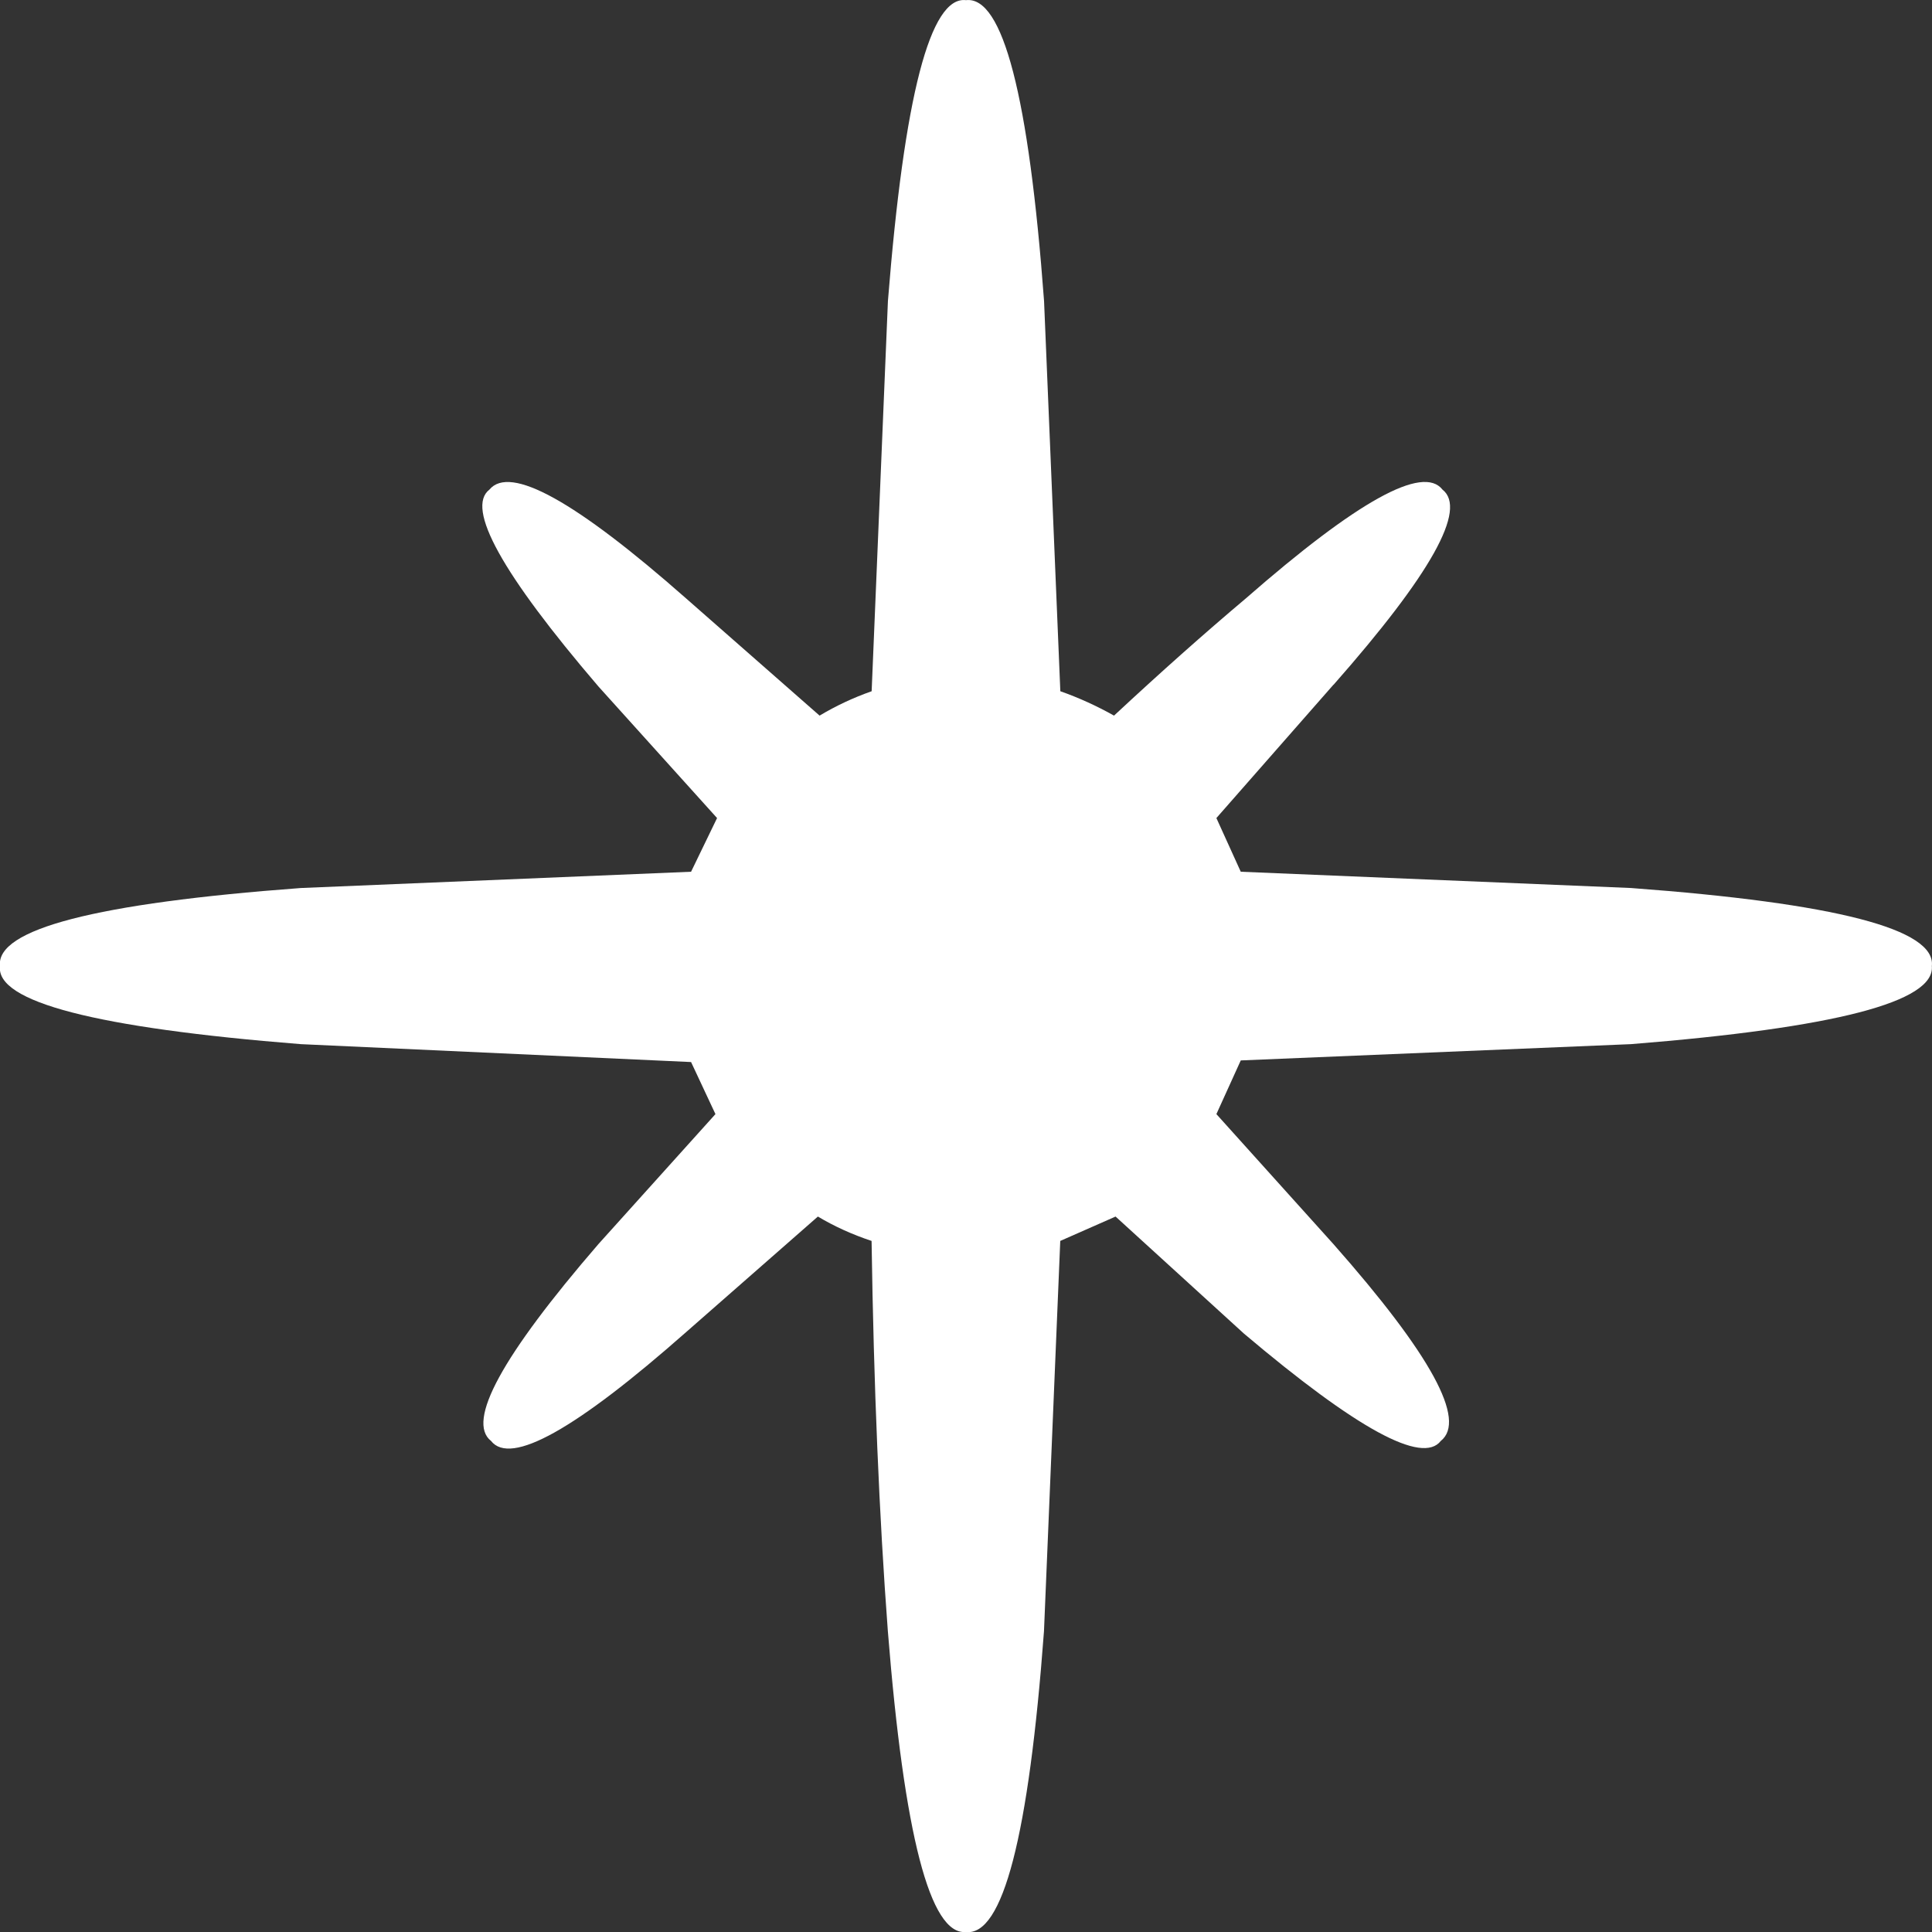 <svg version="1.1" xmlns="http://www.w3.org/2000/svg" xmlns:xlink="http://www.w3.org/1999/xlink" width="25.046" height="25.046" viewBox="0,0,25.046,25.046"><rect x="0" y="0" width="25.046" height="25.046" fill="#333333" stroke="none"/><g transform="translate(-227.477,-167.477)"><g data-paper-data="{&quot;isPaintingLayer&quot;:true}" fill="#ffffff" fill-rule="nonzero" stroke="none" stroke-width="1" stroke-linecap="butt" stroke-linejoin="miter" stroke-miterlimit="10" stroke-dasharray="" stroke-dashoffset="0" style="mix-blend-mode: normal"><path d="M244.764,176.353l-1.518,1.729l0.316,0.696l5.059,0.211c2.656,0.197 3.956,0.534 3.9,1.012c0.042,0.464 -1.258,0.801 -3.9,1.012l-5.059,0.211l-0.316,0.696l1.518,1.686c1.265,1.433 1.729,2.284 1.391,2.551c-0.239,0.309 -1.089,-0.155 -2.551,-1.391l-1.665,-1.518l-0.717,0.316l-0.211,5.059c-0.197,2.656 -0.534,3.956 -1.012,3.9c-0.464,0.042 -0.801,-1.258 -1.012,-3.9c-0.112,-1.49 -0.183,-3.176 -0.211,-5.059c-0.253,-0.084 -0.485,-0.19 -0.696,-0.316l-1.707,1.497c-1.433,1.265 -2.277,1.736 -2.53,1.412c-0.323,-0.253 0.141,-1.103 1.391,-2.551l1.518,-1.686l-0.316,-0.675l-5.059,-0.232c-2.656,-0.211 -3.956,-0.548 -3.9,-1.012c-0.056,-0.478 1.244,-0.815 3.9,-1.012l5.059,-0.211l0.337,-0.696l-1.539,-1.707c-1.251,-1.462 -1.722,-2.312 -1.412,-2.551c0.267,-0.323 1.117,0.148 2.551,1.412l1.729,1.518c0.211,-0.126 0.436,-0.232 0.675,-0.316l0.211,-5.059c0.211,-2.656 0.548,-3.956 1.012,-3.9c0.478,-0.056 0.815,1.244 1.012,3.9l0.211,5.059c0.239,0.084 0.471,0.19 0.696,0.316c0.604,-0.562 1.173,-1.068 1.707,-1.518c1.447,-1.265 2.298,-1.736 2.551,-1.412c0.323,0.253 -0.148,1.096 -1.412,2.53"/></g></g></svg>